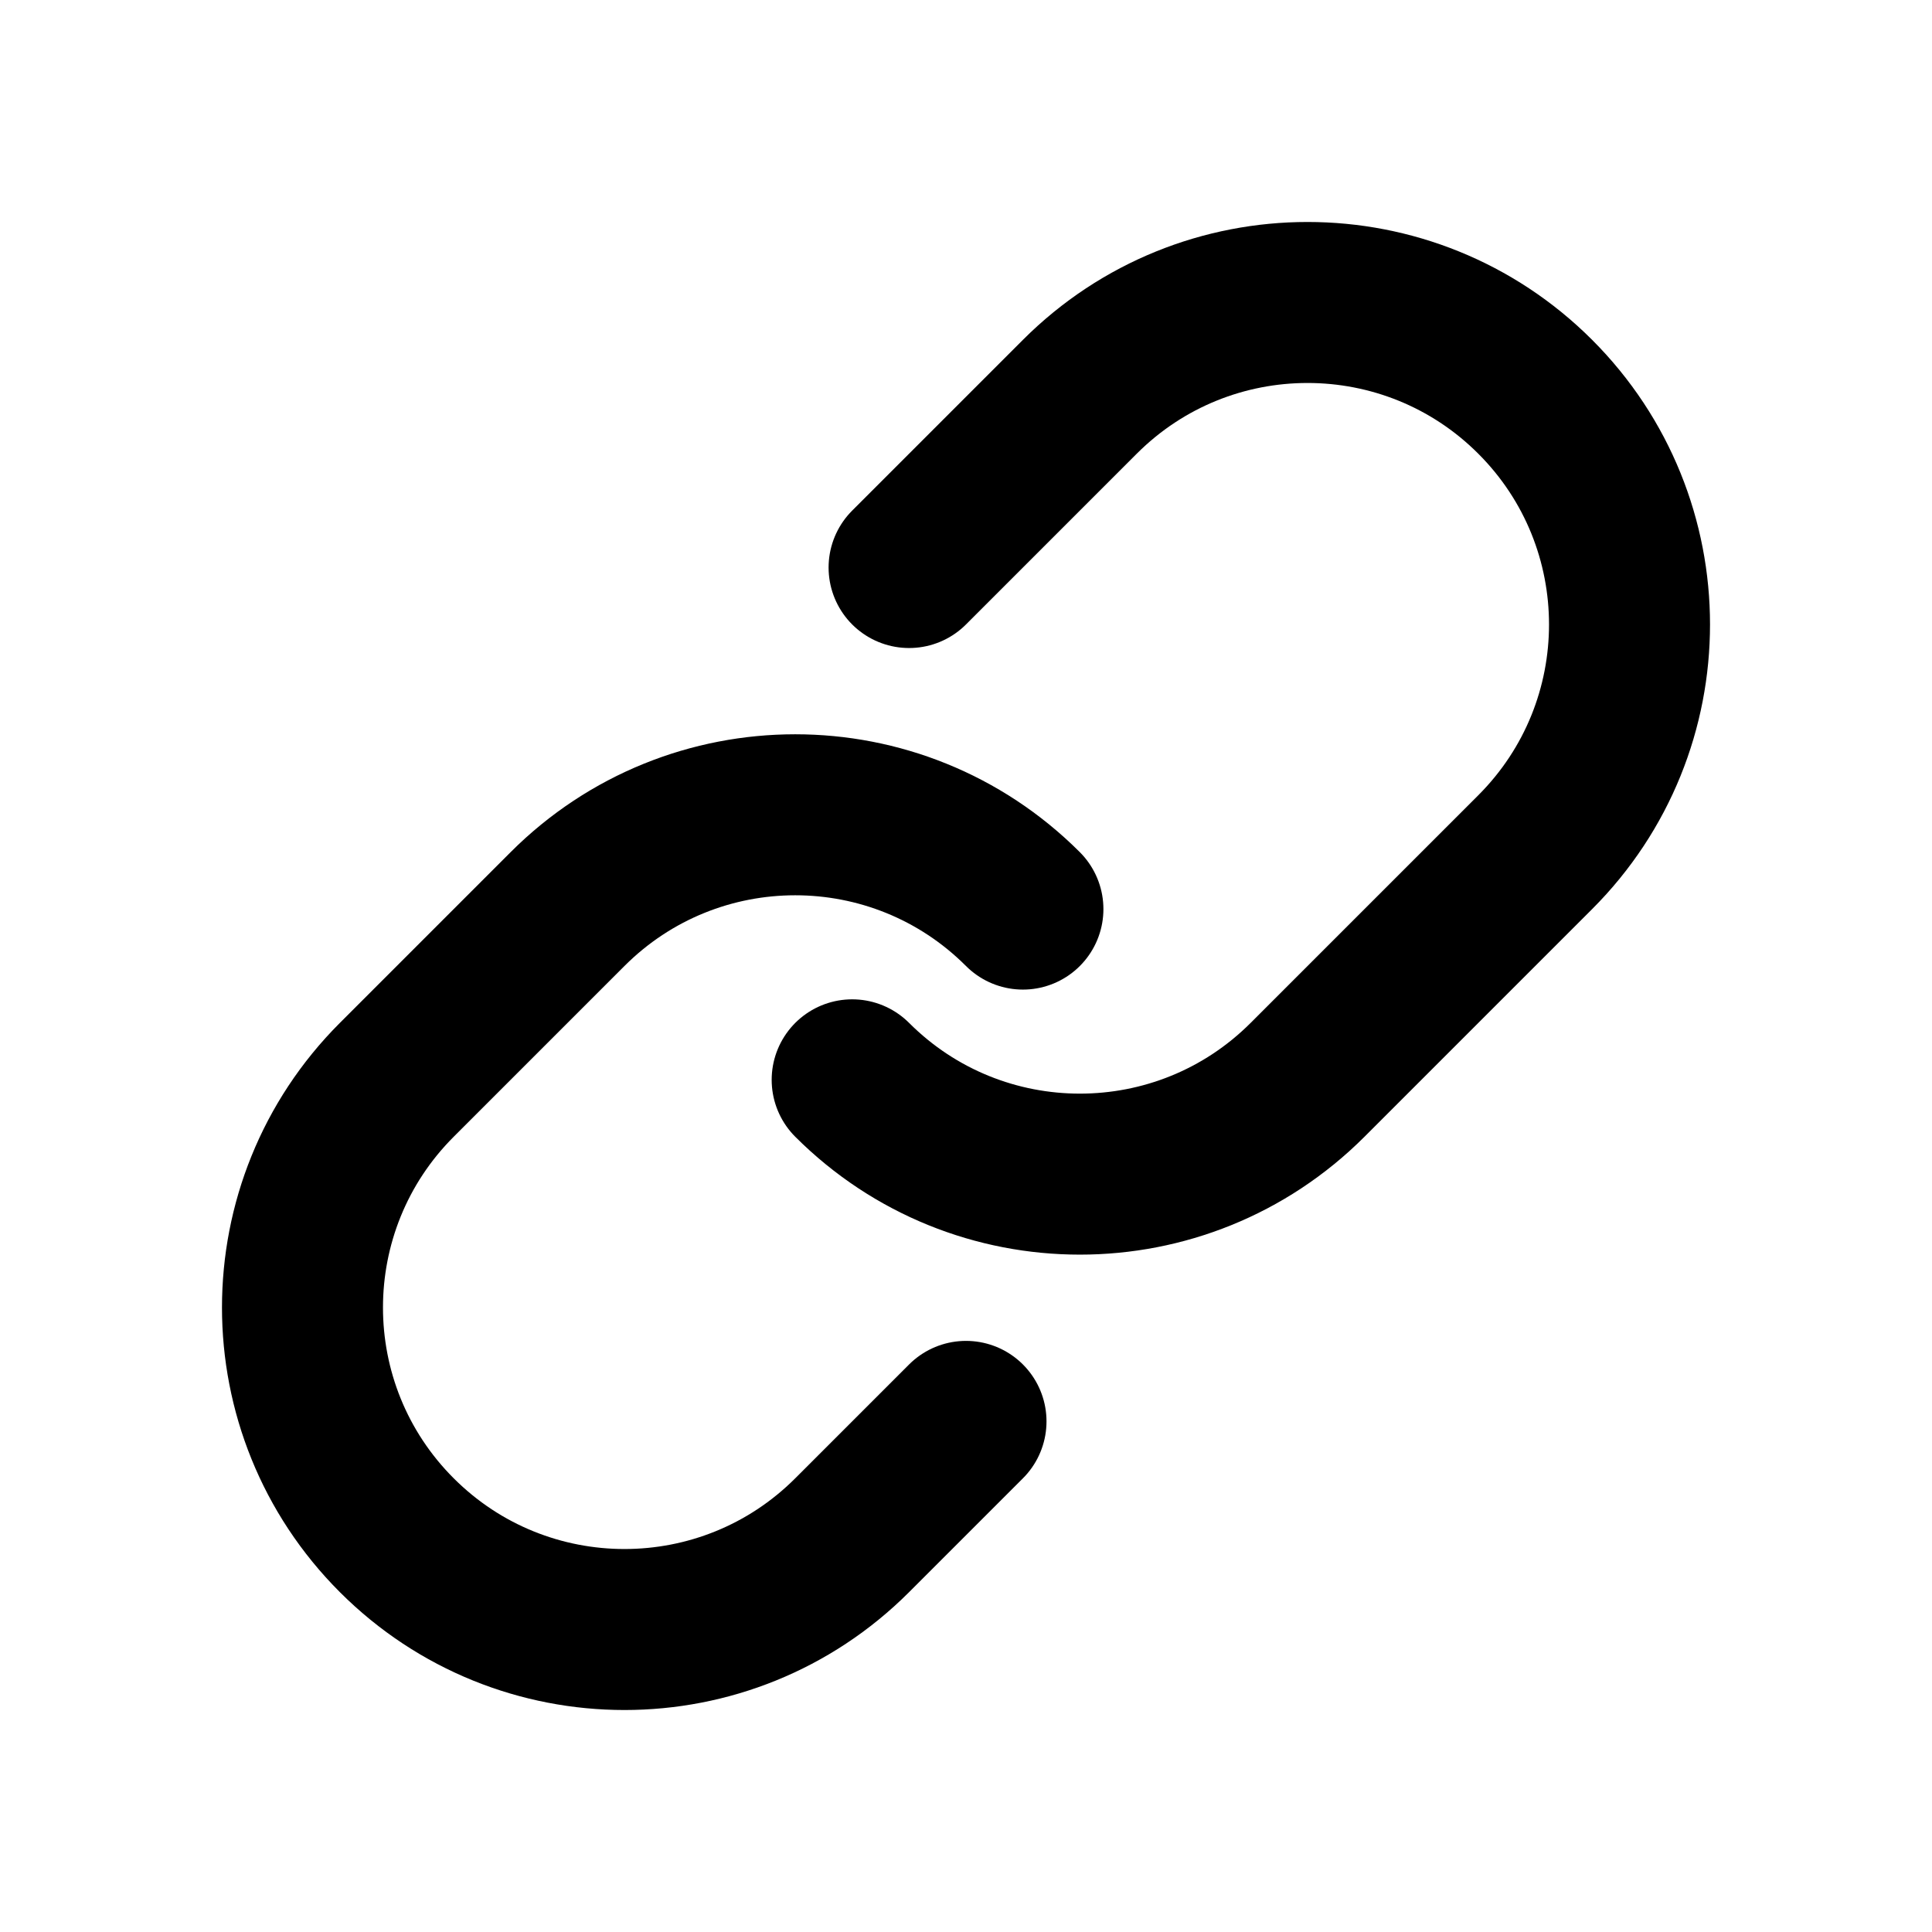 <svg width="24" height="24" viewBox="0 0 24 24" fill="none" xmlns="http://www.w3.org/2000/svg">
<rect width="24" height="24" fill="white"/>
<path d="M11.293 7.05L13.414 4.929C14.976 3.367 17.509 3.367 19.071 4.929C20.633 6.491 20.633 9.024 19.071 10.586L16.243 13.414C14.681 14.976 12.148 14.976 10.586 13.414M12 17.657L10.586 19.071C9.024 20.633 6.491 20.633 4.929 19.071C3.367 17.509 3.367 14.976 4.929 13.414L7.05 11.293C8.612 9.731 11.145 9.731 12.707 11.293" stroke="black" stroke-width="2" stroke-linecap="round" stroke-linejoin="round"/>
</svg>
